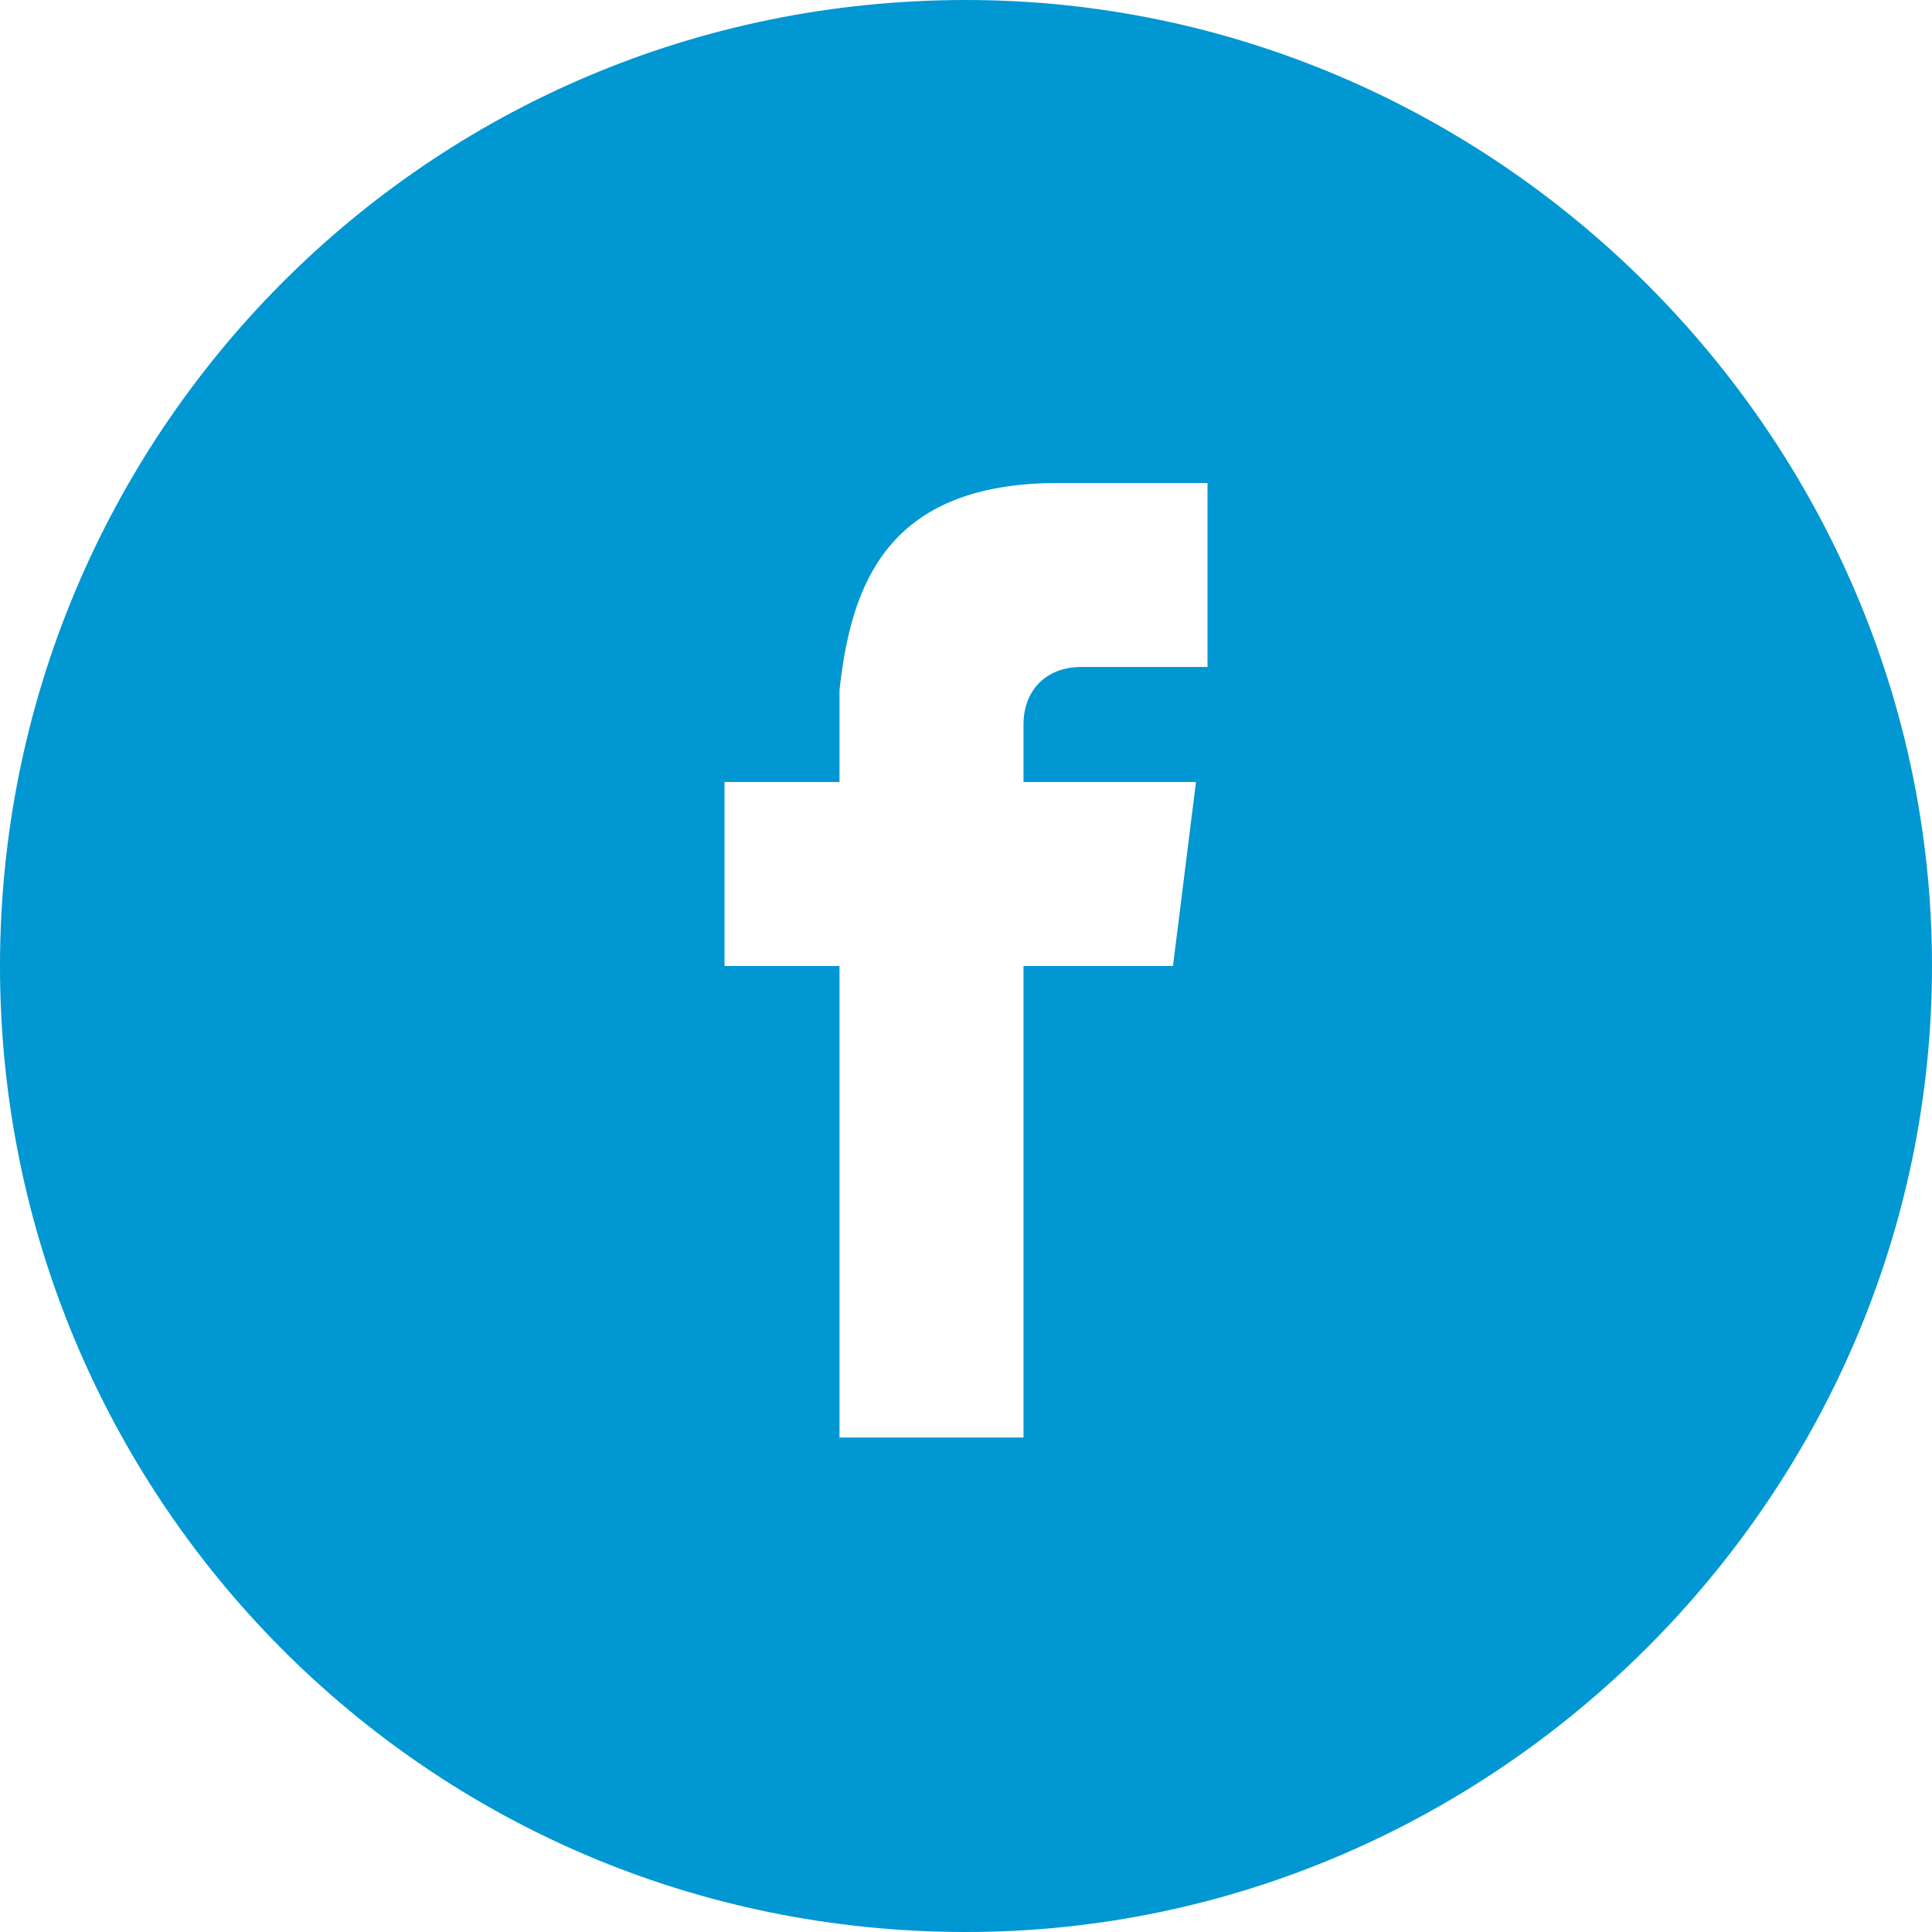 <?xml version="1.0" encoding="UTF-8"?>
<!DOCTYPE svg PUBLIC "-//W3C//DTD SVG 1.1//EN" "http://www.w3.org/Graphics/SVG/1.1/DTD/svg11.dtd">
<!-- Creator: CorelDRAW X8 -->
<svg xmlns="http://www.w3.org/2000/svg" xml:space="preserve" width="2480px" height="2480px" version="1.1" style="shape-rendering:geometricPrecision; text-rendering:geometricPrecision; image-rendering:optimizeQuality; fill-rule:evenodd; clip-rule:evenodd"
viewBox="0 0 168 168"
 xmlns:xlink="http://www.w3.org/1999/xlink">
 <defs>
  <style type="text/css">
   <![CDATA[
    .fil0 {fill:#0097D2}
   ]]>
  </style>
 </defs>
 <g id="Layer_x0020_1">
  <path class="fil0" d="M84 0c46,0 84,38 84,84 0,46 -38,84 -84,84 -47,0 -84,-38 -84,-84 0,-46 37,-84 84,-84zm10 58l11 0 0 -16 -13 0 0 0c-15,0 -18,9 -19,18l0 0 0 8 -10 0 0 16 10 0 0 41 16 0 0 -41 13 0 2 -16 -15 0 0 -5c0,-3 2,-5 5,-5z"/>
 </g>
</svg>
